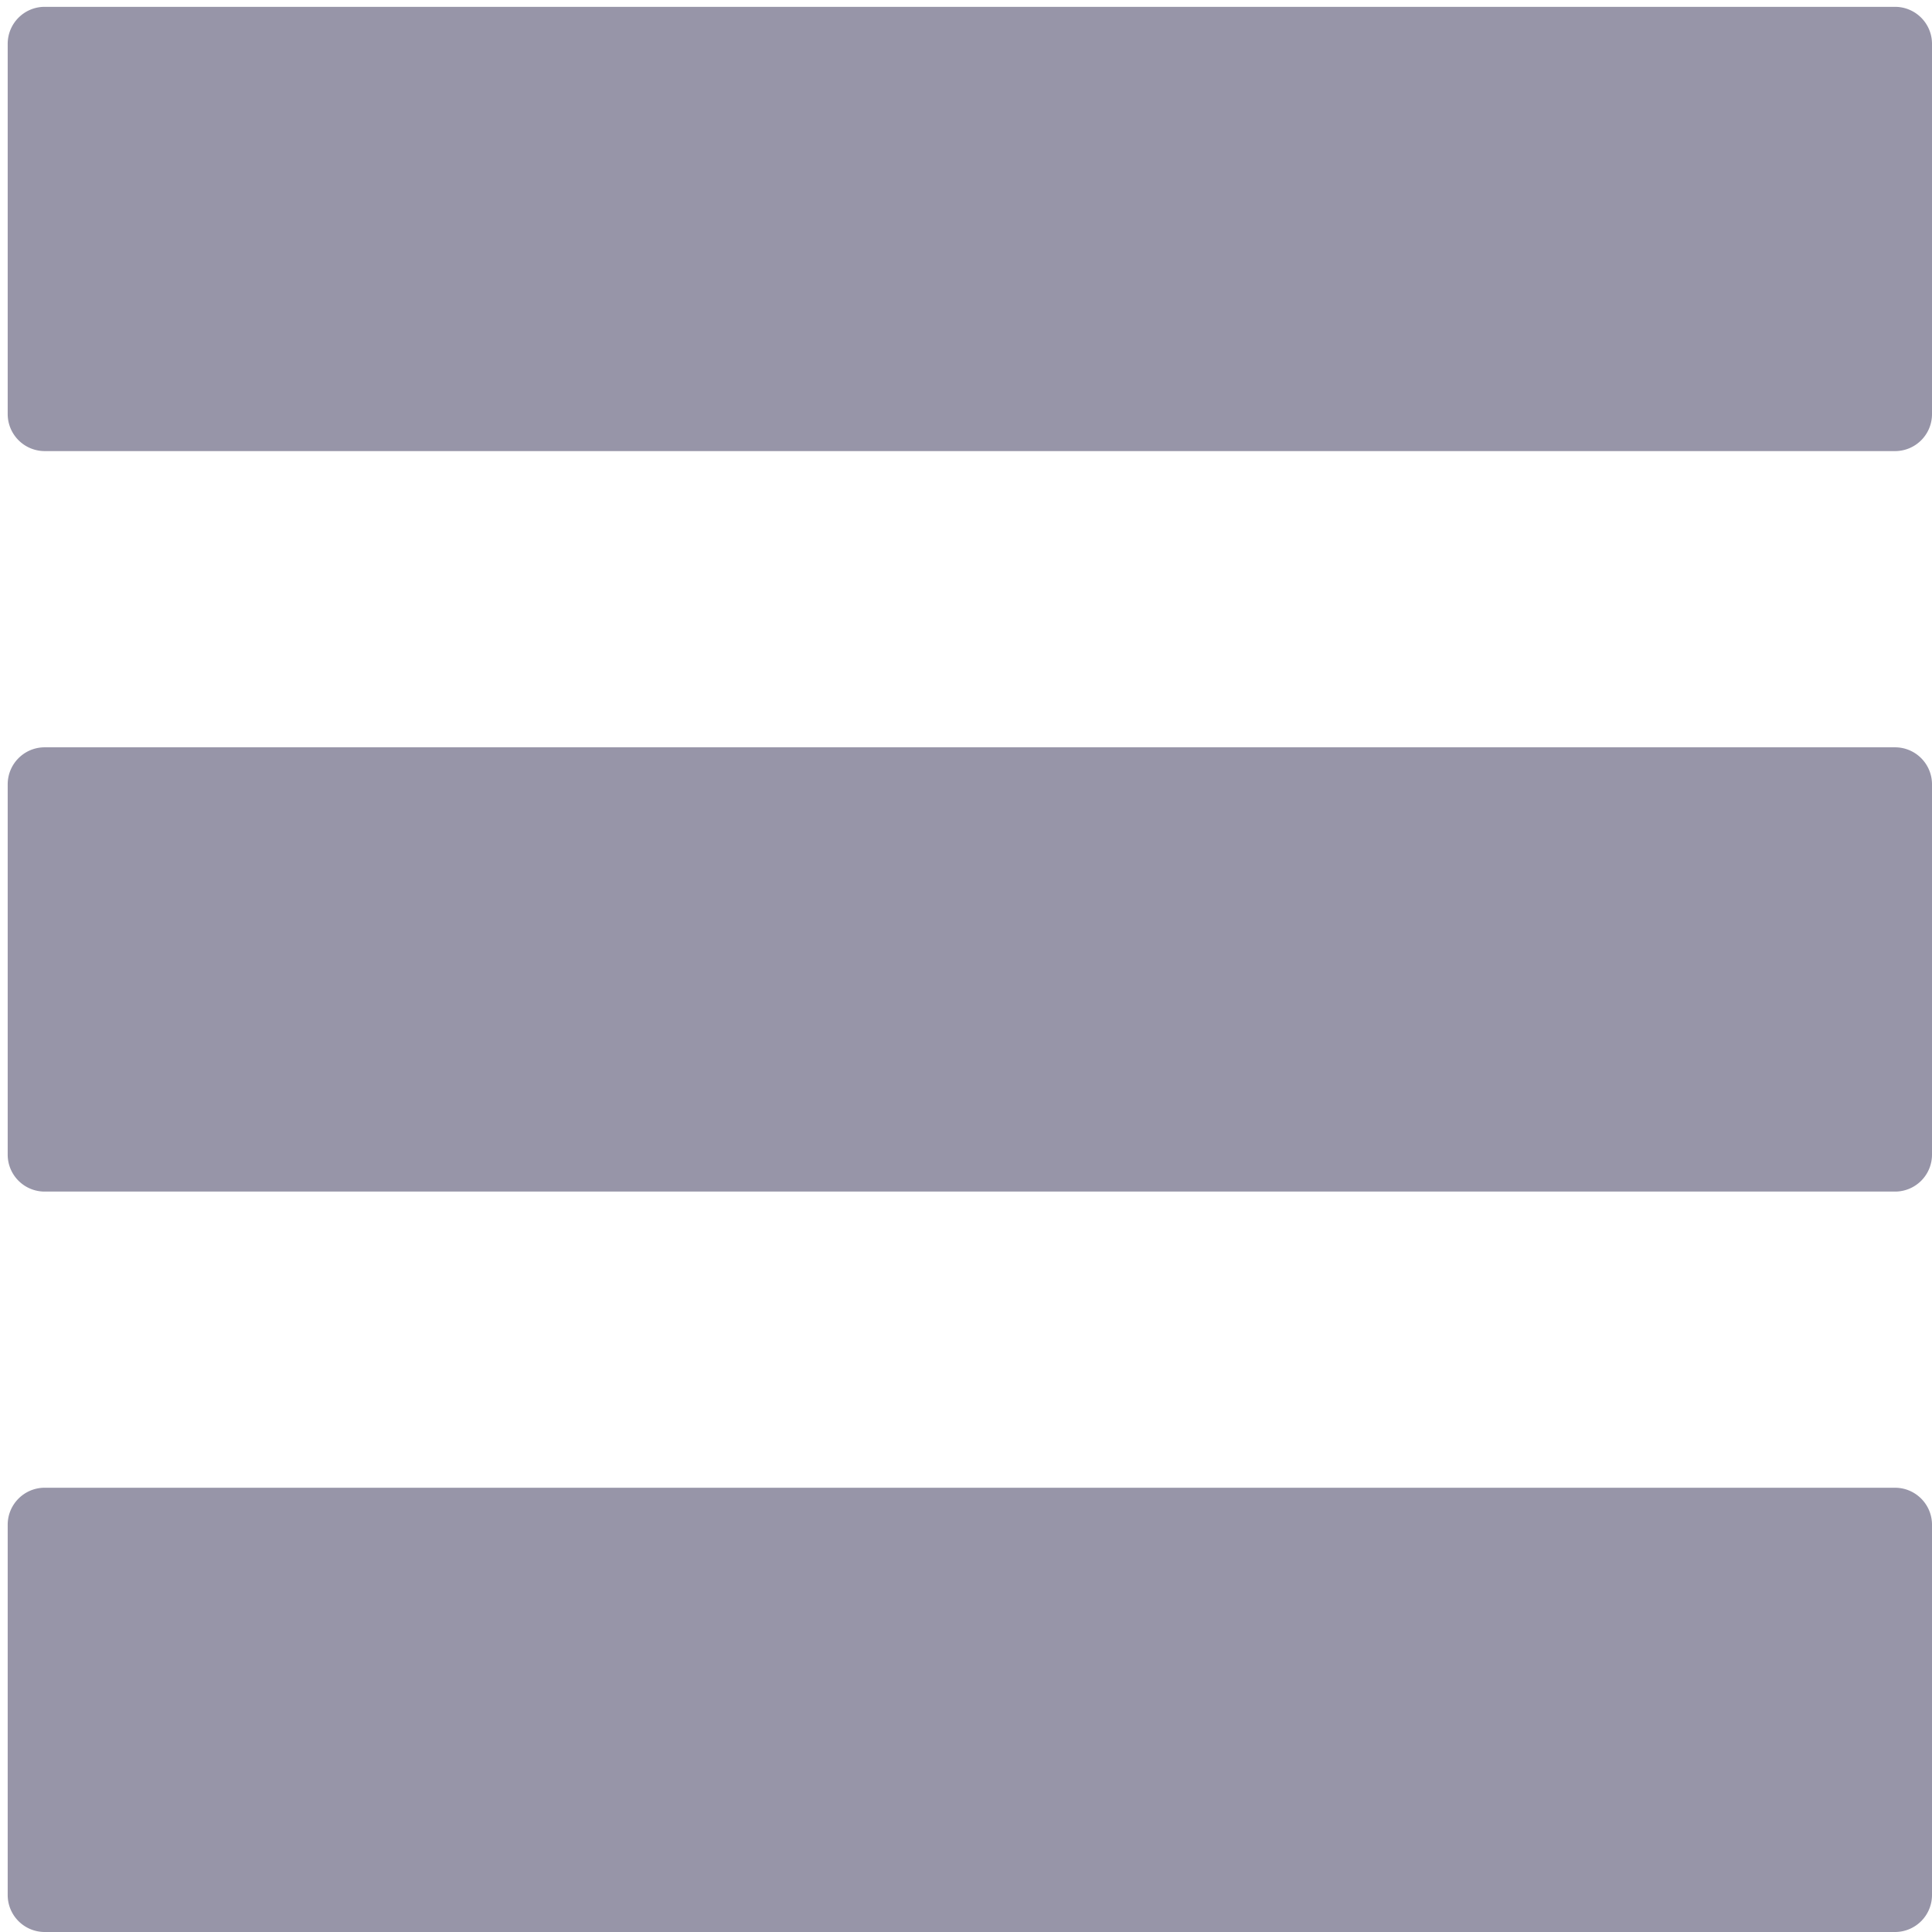 <svg version="1" xmlns="http://www.w3.org/2000/svg" width="31.385" height="31.385" viewBox="0 0 31.385 31.385"><path fill-rule="evenodd" clip-rule="evenodd" fill="#9795A8" d="M.726.111h30.058c.332 0 .601.269.601.602v6.014a.6.6 0 0 1-.601.601H.726a.602.602 0 0 1-.601-.601V.713C.125.38.394.111.726.111zM.726 12.14h30.058c.332 0 .601.269.601.602v6.014a.6.6 0 0 1-.601.601H.726a.6.6 0 0 1-.601-.601v-6.014c0-.333.269-.602.601-.602zM.726 24.168h30.058c.332 0 .601.27.601.601v6.014a.601.601 0 0 1-.601.602H.726a.601.601 0 0 1-.601-.602v-6.014c0-.331.269-.601.601-.601z"/></svg>